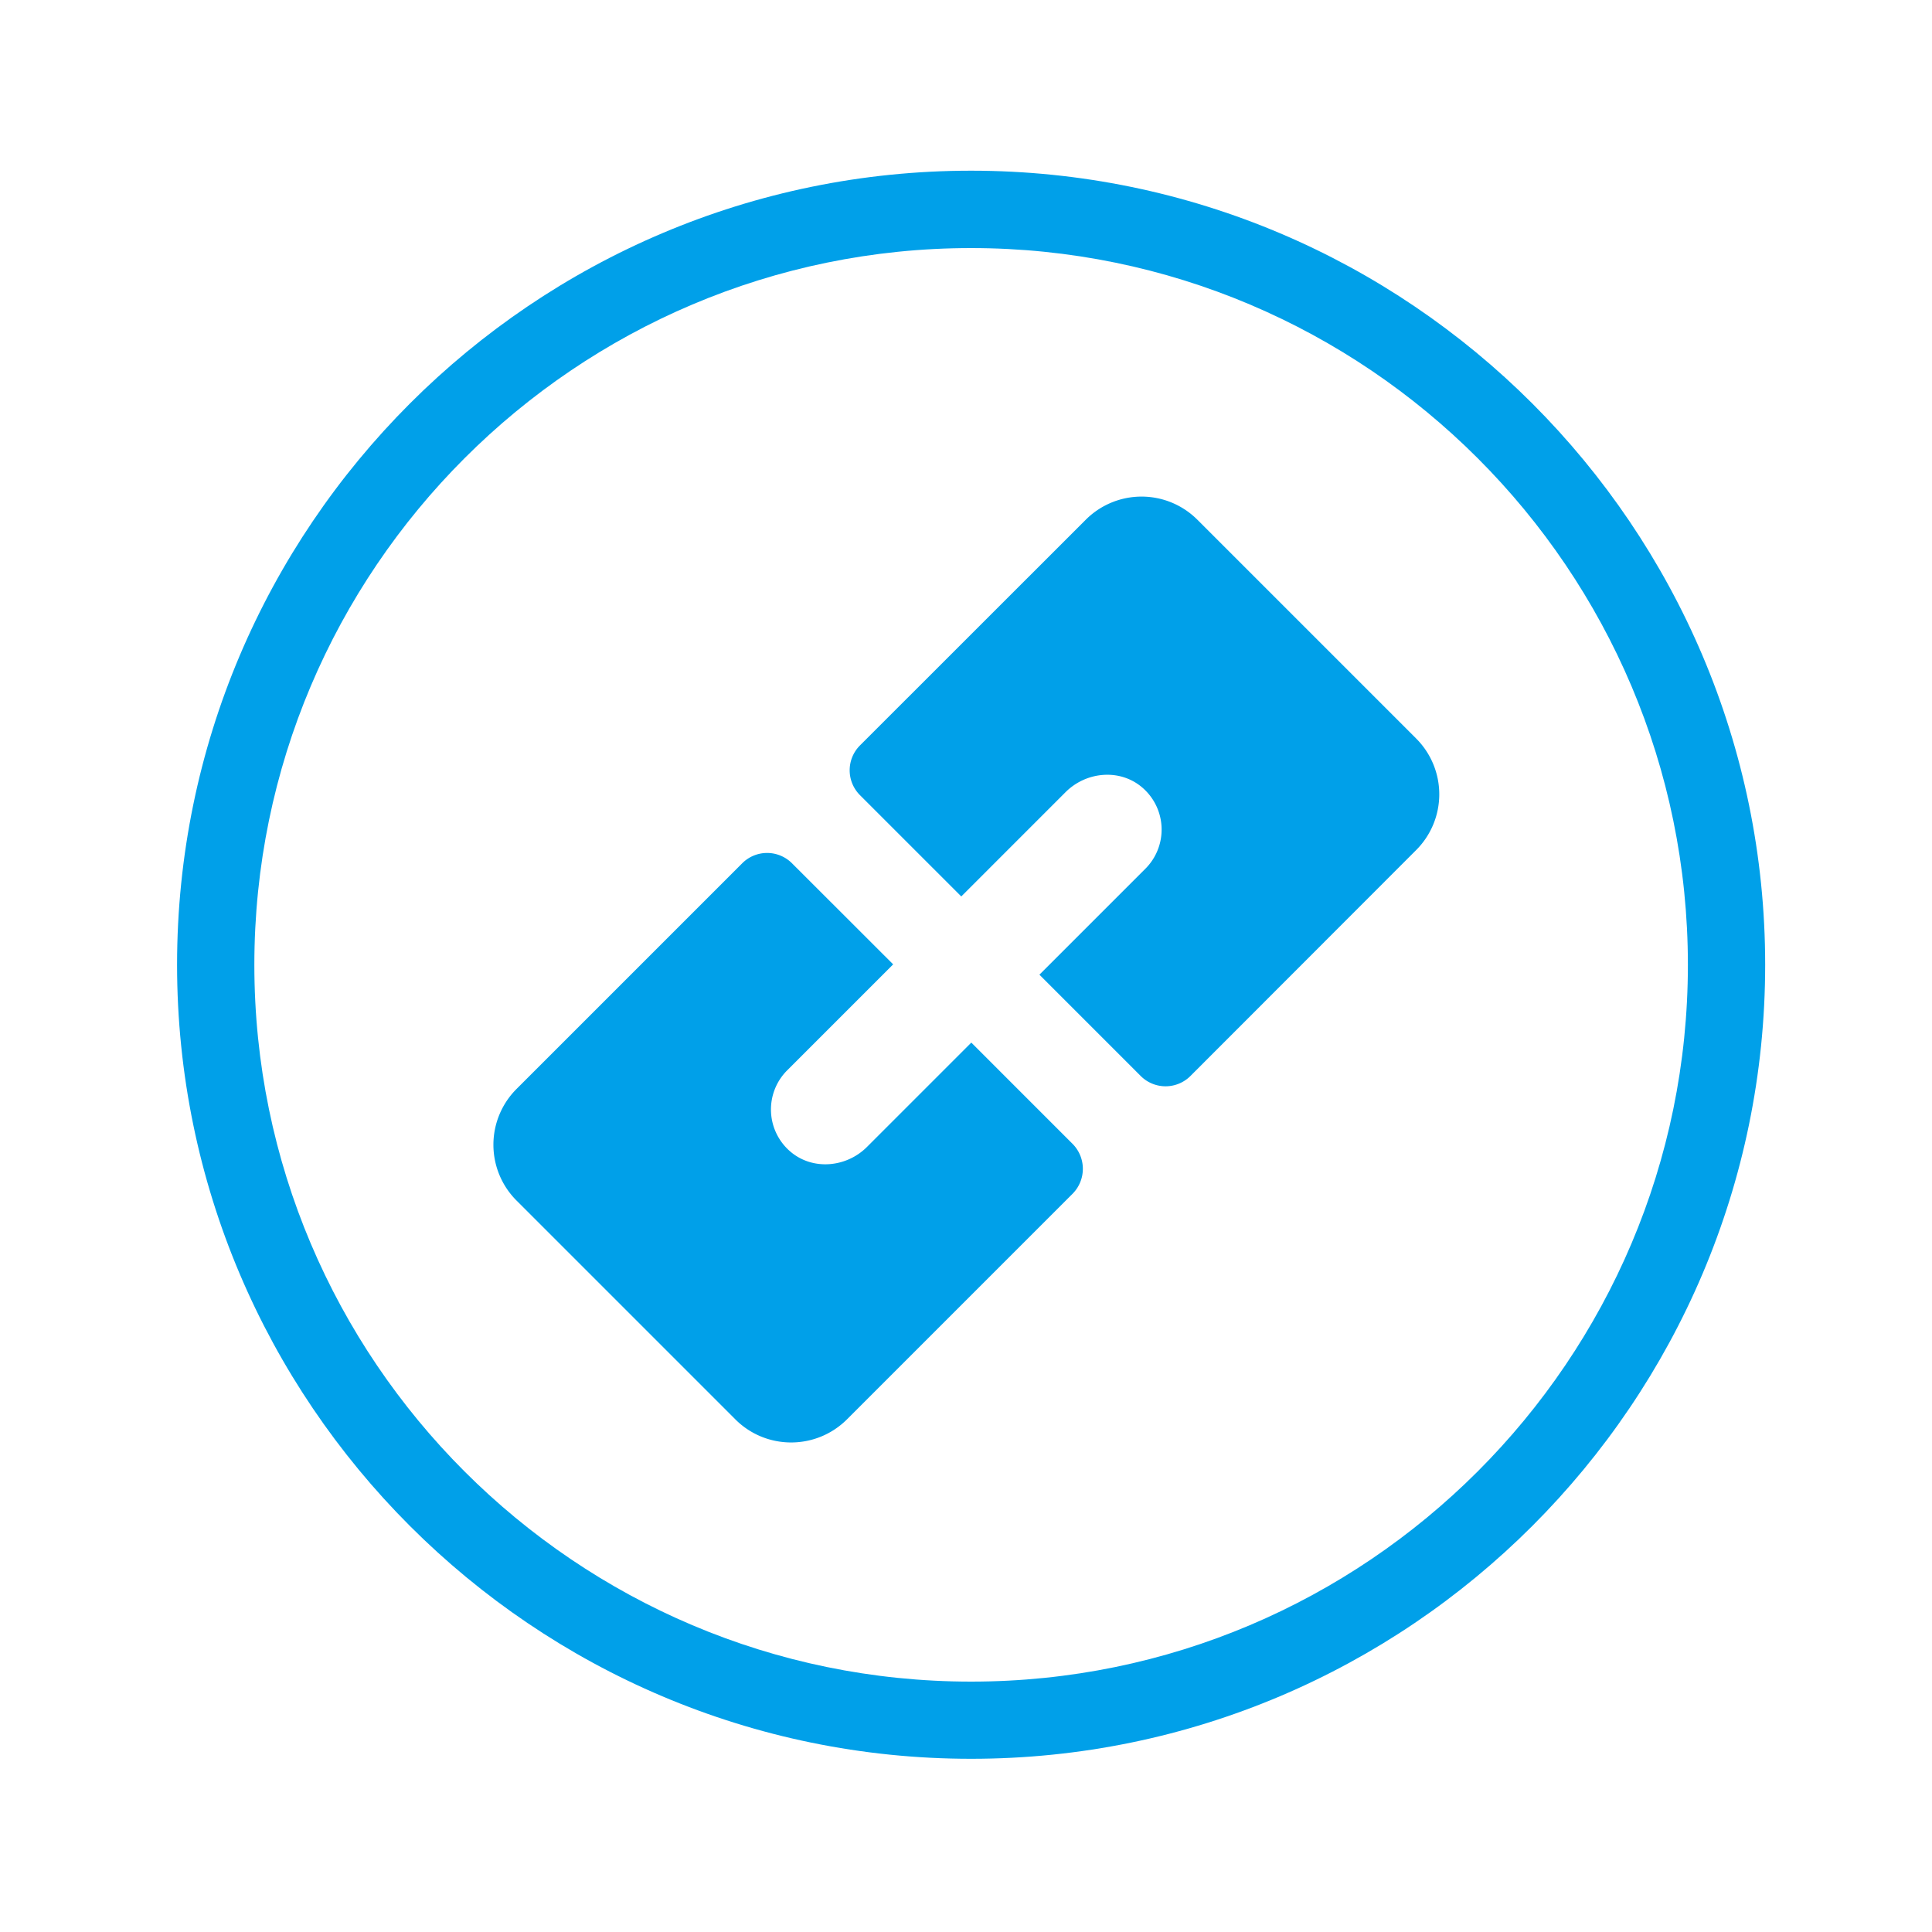 <?xml version="1.0" standalone="no"?><!DOCTYPE svg PUBLIC "-//W3C//DTD SVG 1.1//EN" "http://www.w3.org/Graphics/SVG/1.1/DTD/svg11.dtd"><svg t="1652149237333" class="icon" viewBox="0 0 1024 1024" version="1.1" xmlns="http://www.w3.org/2000/svg" p-id="2897" xmlns:xlink="http://www.w3.org/1999/xlink" width="200" height="200"><defs><style type="text/css">@font-face { font-family: feedback-iconfont; src: url("//at.alicdn.com/t/font_1031158_u69w8yhxdu.woff2?t=1630033759944") format("woff2"), url("//at.alicdn.com/t/font_1031158_u69w8yhxdu.woff?t=1630033759944") format("woff"), url("//at.alicdn.com/t/font_1031158_u69w8yhxdu.ttf?t=1630033759944") format("truetype"); }
</style></defs><path d="M514.714 90.47c-232.09 0-420.864 188.826-420.864 420.864 0 232.09 188.826 420.864 420.864 420.864s420.864-188.826 420.864-420.864-188.774-420.864-420.864-420.864z m0 800.819c-209.51 0-379.904-170.445-379.904-379.904 0-209.51 170.445-379.904 379.904-379.904 209.51 0 379.904 170.445 379.904 379.904 0 209.459-170.445 379.904-379.904 379.904z" fill="#00A0E9" p-id="2898"></path><path d="M750.592 391.424L634.624 275.456a41.81 41.81 0 0 0-59.136 0L455.834 395.059a18.637 18.637 0 0 0 0 26.419L509.491 475.136l55.296-55.296c10.803-10.803 28.365-12.544 40.192-2.816a29.338 29.338 0 0 1 2.15 43.366L550.912 516.608l53.658 53.658a18.637 18.637 0 0 0 26.419 0L750.592 450.56a41.81 41.81 0 0 0 0-59.136zM568.474 606.259l-53.658-53.658-55.296 55.296c-10.803 10.803-28.365 12.544-40.192 2.816a29.338 29.338 0 0 1-2.15-43.366l56.218-56.218-53.606-53.555a18.637 18.637 0 0 0-26.419 0l-119.603 119.603a41.81 41.81 0 0 0 0 59.136l115.968 115.968c16.333 16.333 42.803 16.333 59.187 0l119.603-119.603a18.775 18.775 0 0 0-0.051-26.419z" fill="#00A0E9" p-id="2899"></path></svg>